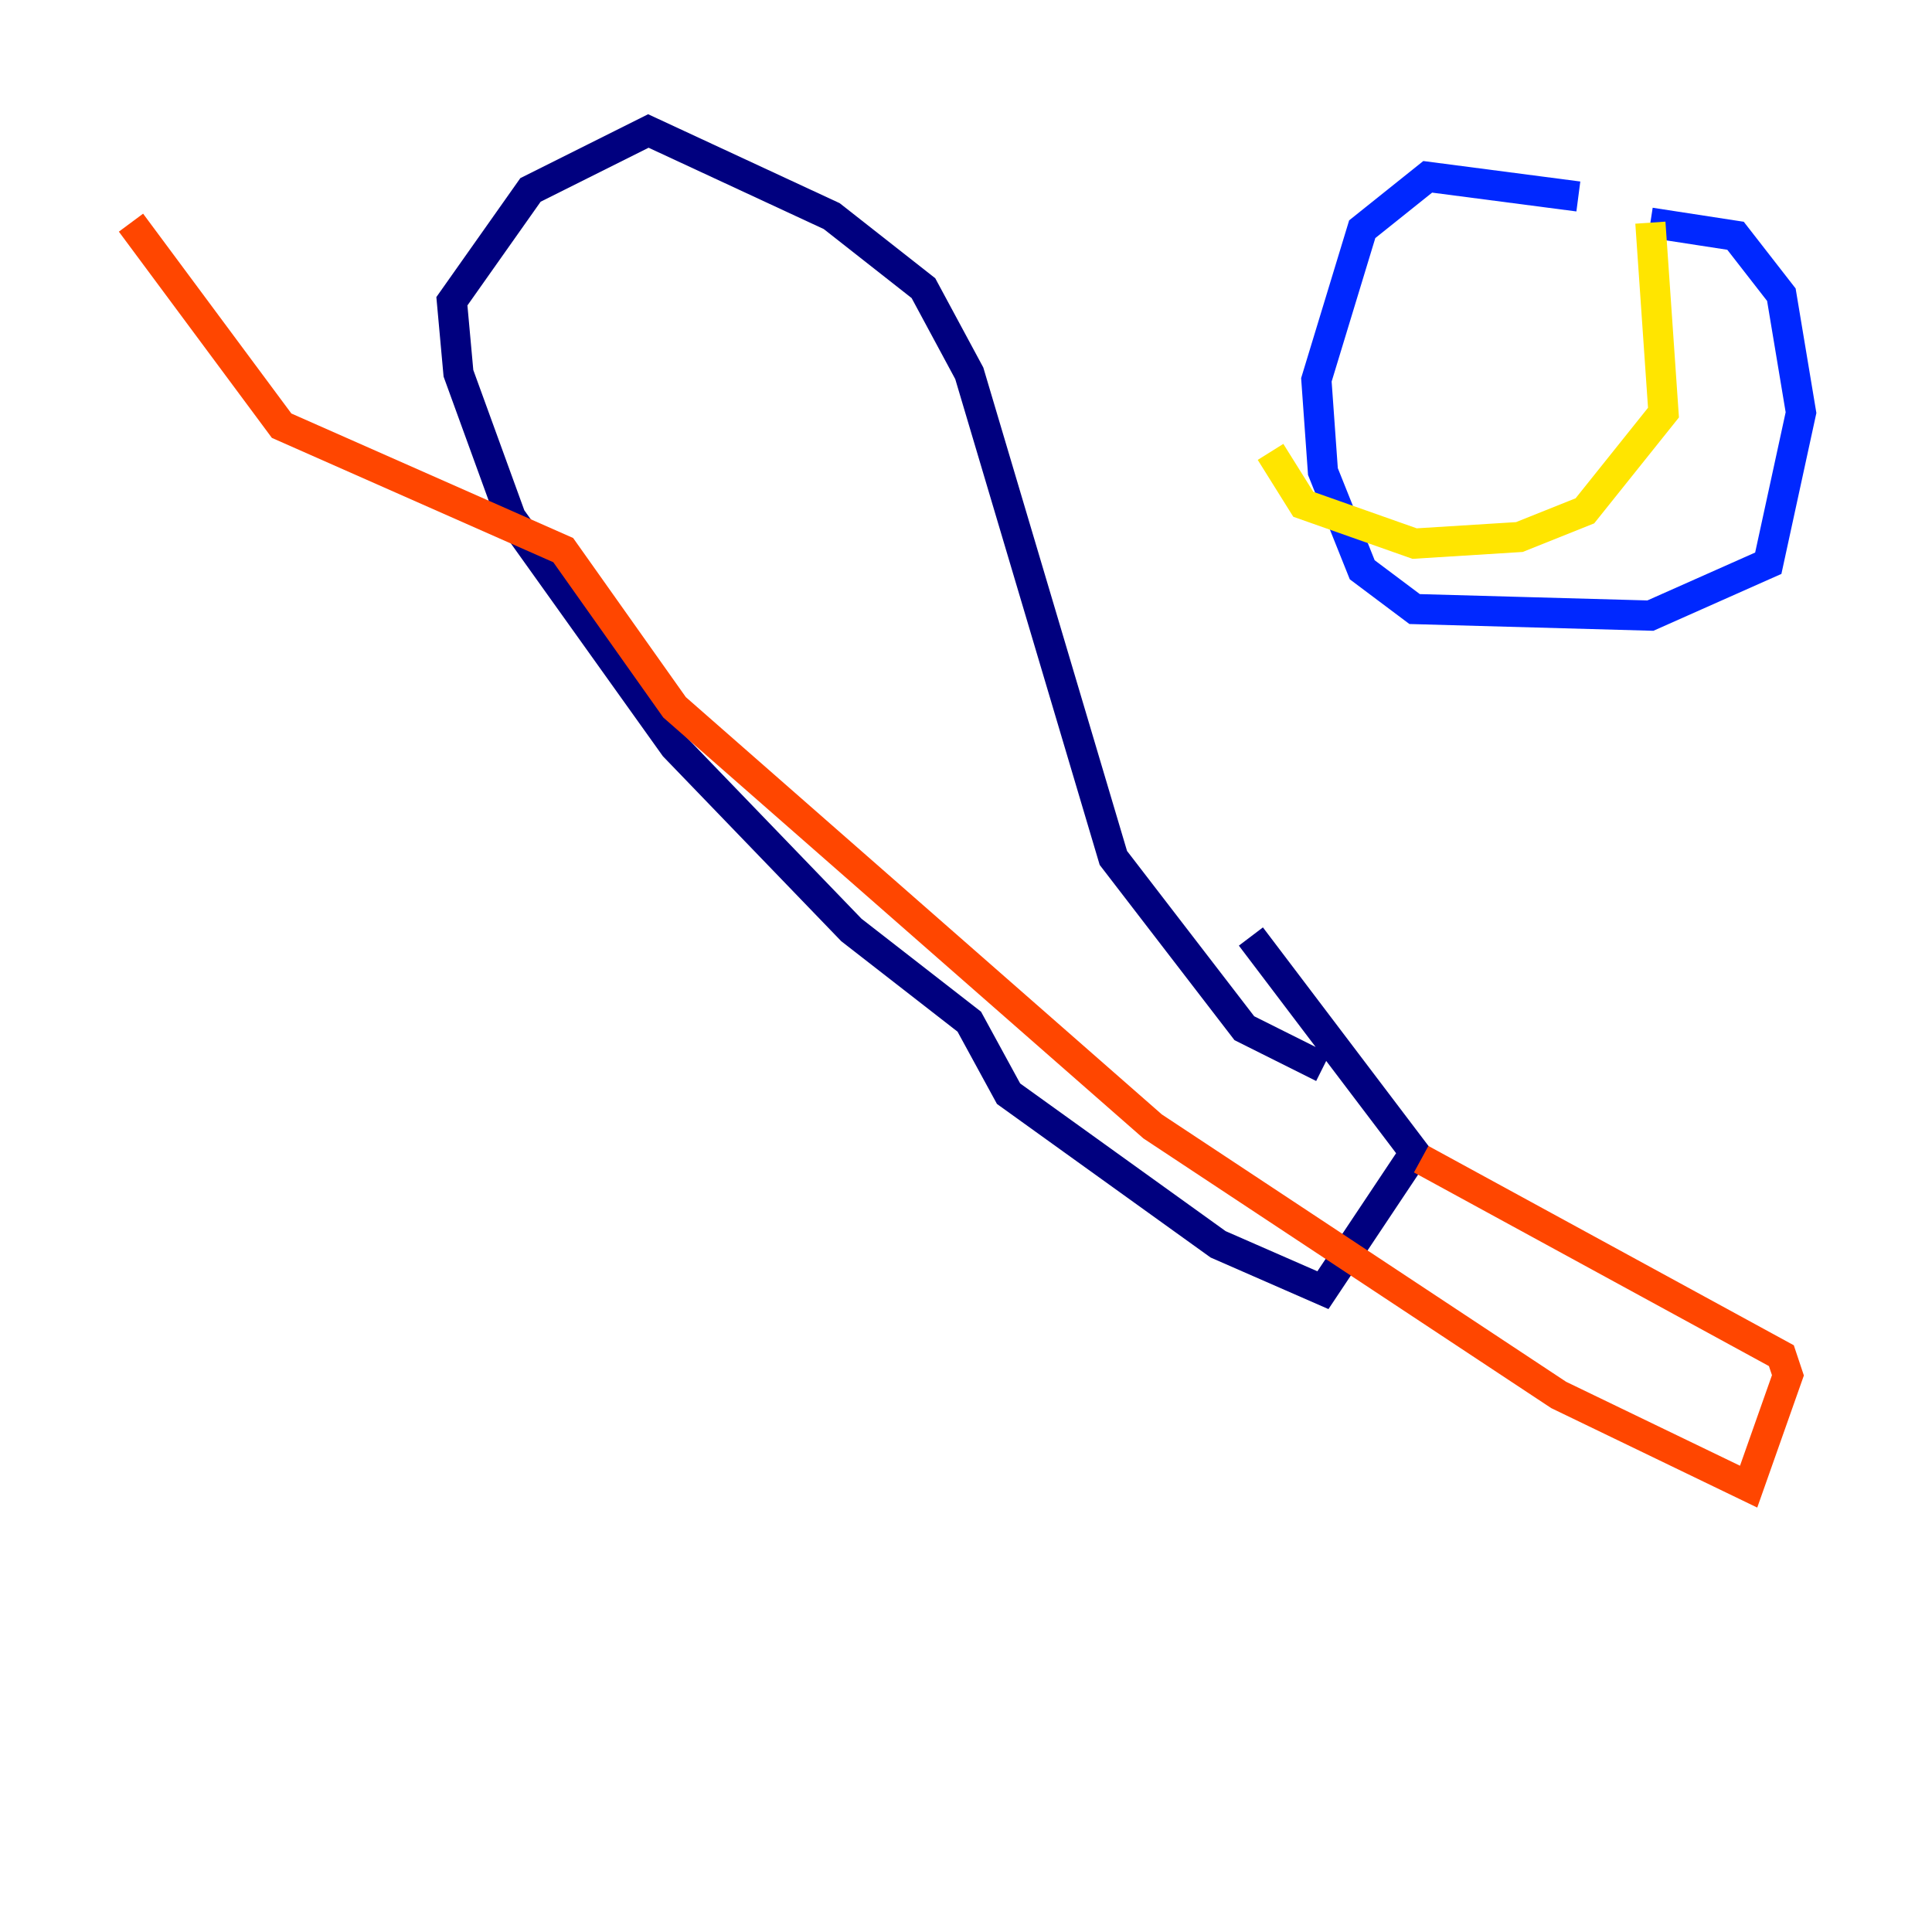<?xml version="1.0" encoding="utf-8" ?>
<svg baseProfile="tiny" height="128" version="1.2" viewBox="0,0,128,128" width="128" xmlns="http://www.w3.org/2000/svg" xmlns:ev="http://www.w3.org/2001/xml-events" xmlns:xlink="http://www.w3.org/1999/xlink"><defs /><polyline fill="none" points="87.647,70.725 82.441,68.122 73.763,56.841 64.217,24.732 61.18,19.091 55.105,14.319 42.956,8.678 35.146,12.583 29.939,19.959 30.373,24.732 33.844,34.278 44.691,49.464 56.407,61.614 64.217,67.688 66.82,72.461 80.705,82.441 87.647,85.478 93.722,76.366 82.875,62.047" stroke="#00007f" stroke-width="2" /><polyline fill="none" points="104.57,13.017 94.59,11.715 90.251,15.186 87.214,25.166 87.647,31.241 90.251,37.749 93.722,40.352 109.342,40.786 117.153,37.315 119.322,27.336 118.02,19.525 114.983,15.62 109.342,14.752" stroke="#0028ff" stroke-width="2" /><polyline fill="none" points="109.342,14.752 109.342,14.752" stroke="#00d4ff" stroke-width="2" /><polyline fill="none" points="109.342,14.752 109.342,14.752" stroke="#7cff79" stroke-width="2" /><polyline fill="none" points="109.342,14.752 110.21,27.336 105.003,33.844 100.664,35.58 93.722,36.014 86.346,33.41 84.176,29.939" stroke="#ffe500" stroke-width="2" /><polyline fill="none" points="94.156,76.8 118.02,89.817 118.454,91.119 115.851,98.495 103.268,92.42 76.366,74.63 44.691,46.861 37.315,36.447 18.658,28.203 8.678,14.752" stroke="#ff4600" stroke-width="2" /><polyline fill="none" points="8.678,14.752 8.678,14.752" stroke="#7f0000" stroke-width="2" /></svg>